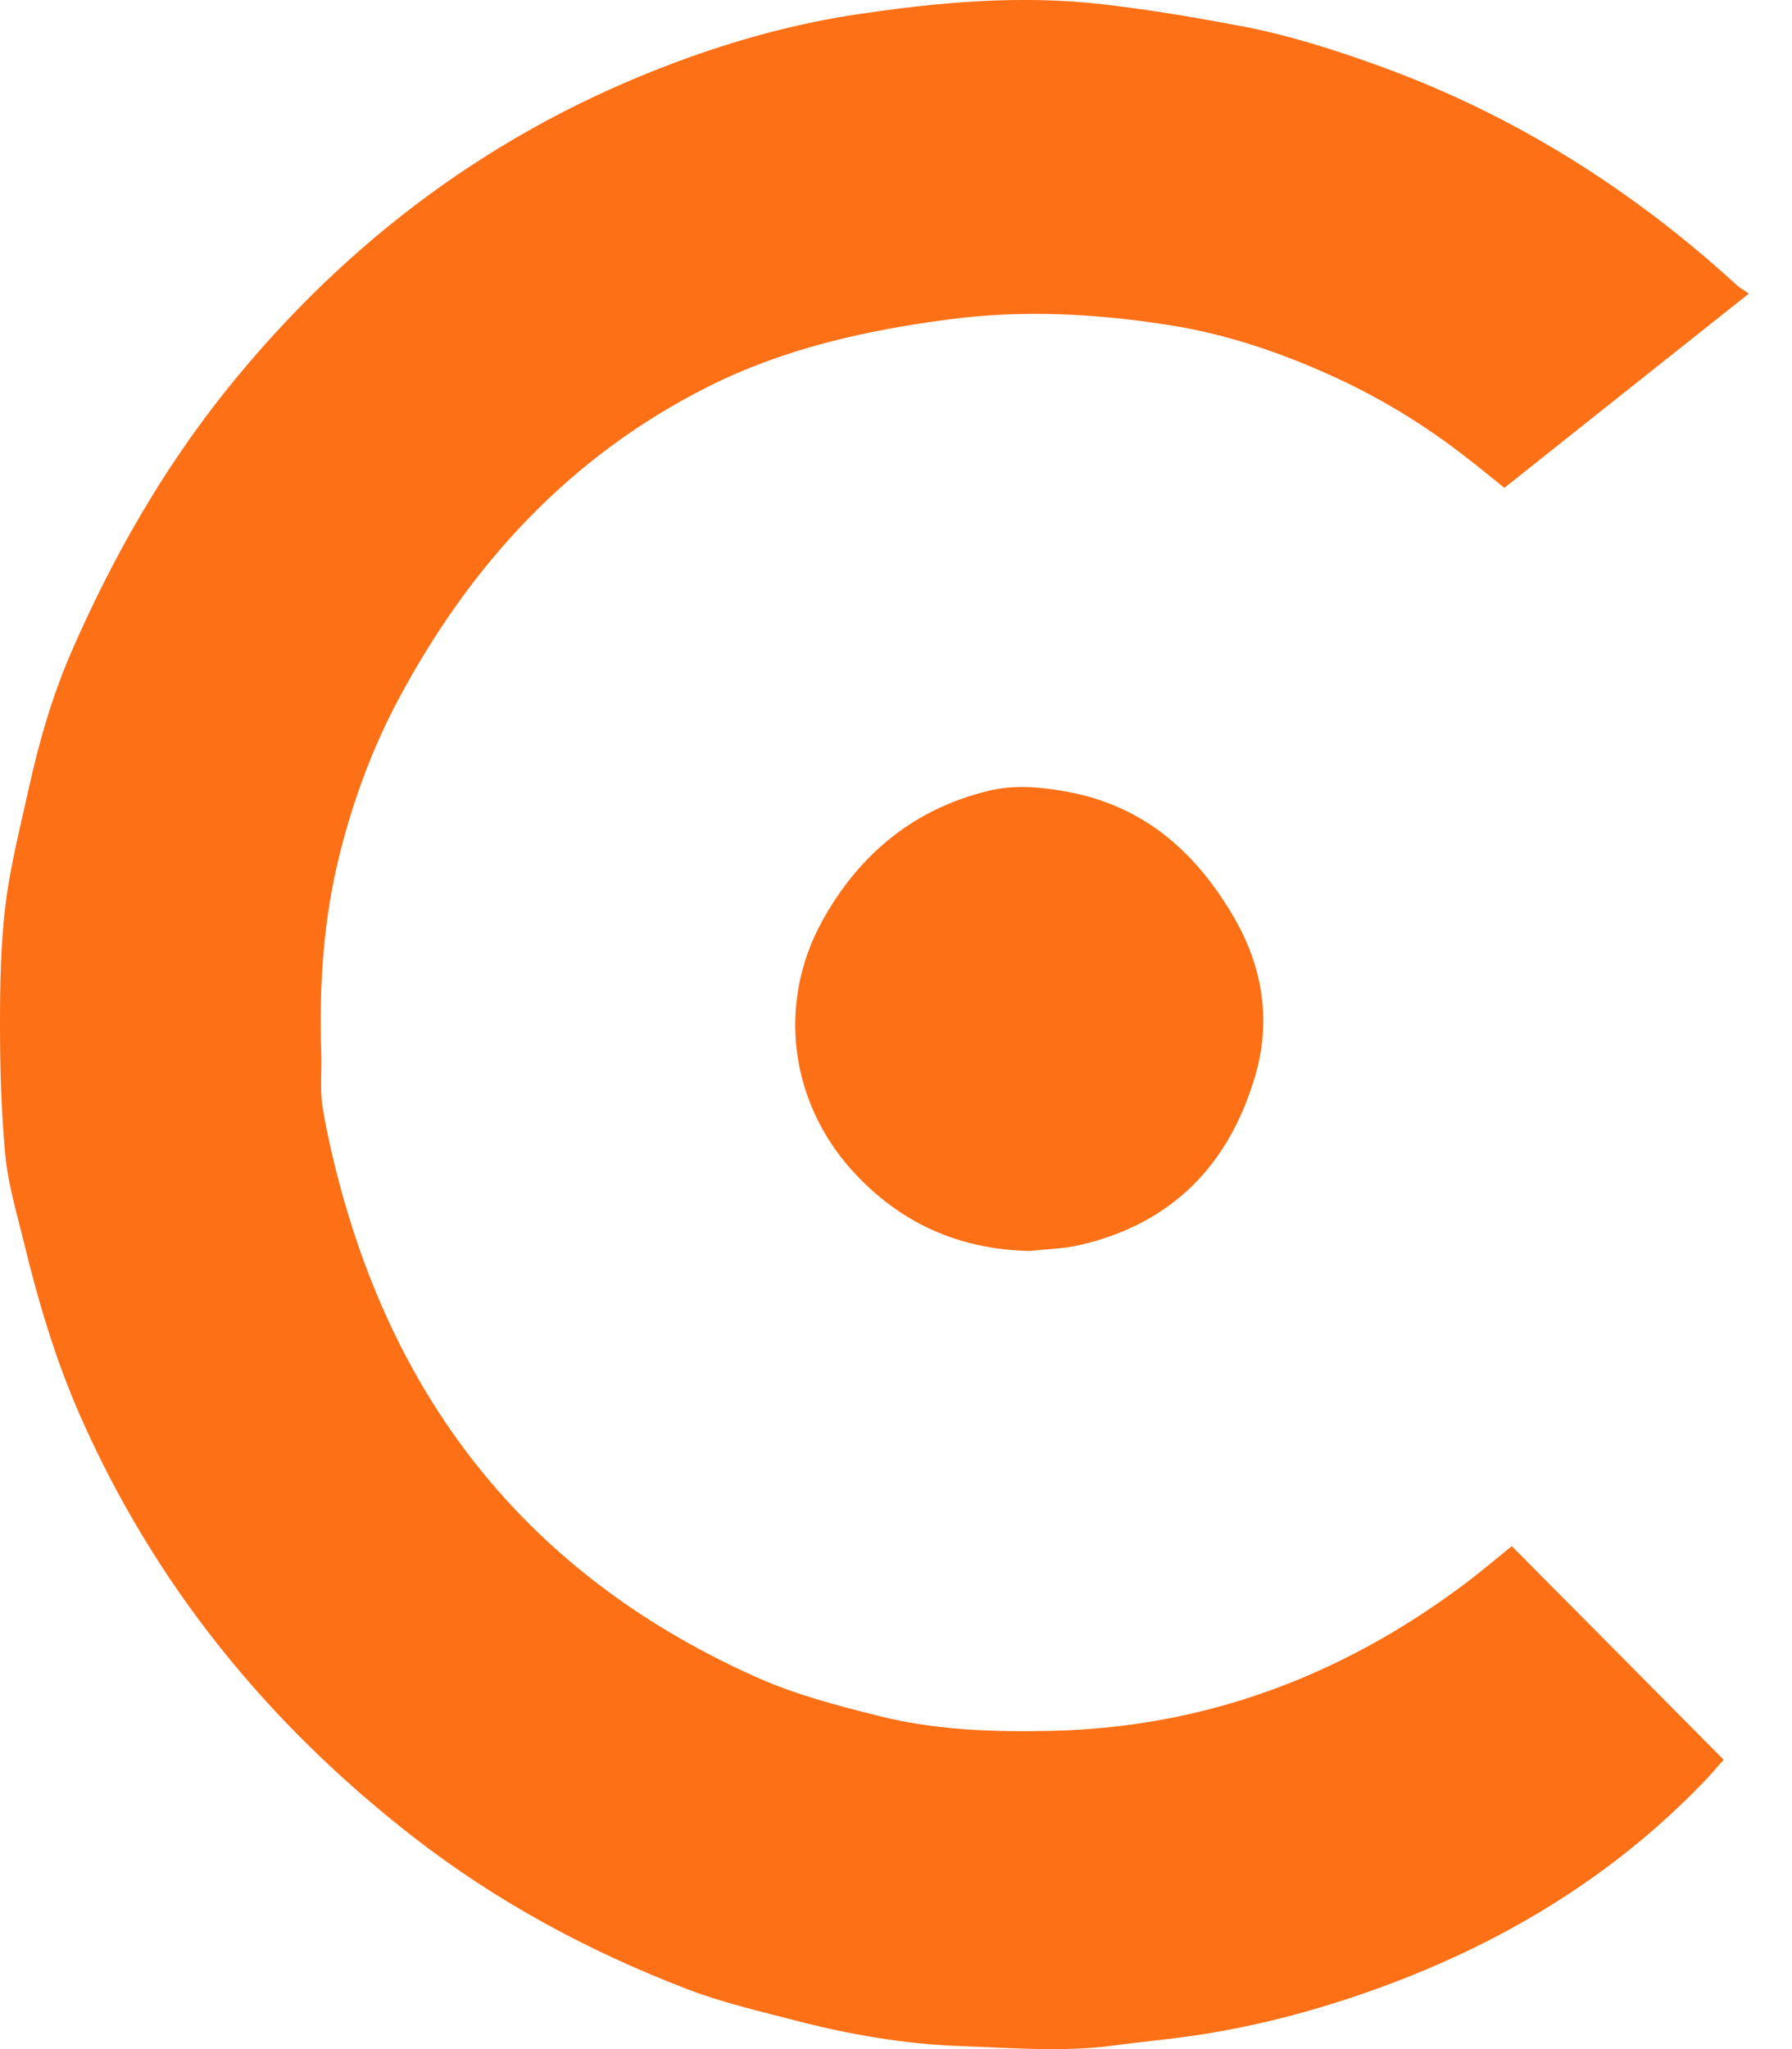 <svg width="21" height="24" viewBox="0 0 21 24" fill="none" xmlns="http://www.w3.org/2000/svg">
<g id="Logo" clip-path="url(#clip0_70_9514)">
<path id="Vector" d="M17.716 18.109C18.547 18.946 19.365 19.769 20.199 20.611C20.119 20.699 20.052 20.781 19.979 20.857C18.89 21.993 17.576 22.778 16.099 23.306C15.394 23.558 14.671 23.747 13.928 23.851C13.636 23.892 13.342 23.918 13.049 23.958C12.454 24.038 11.859 23.985 11.263 23.965C10.594 23.942 9.94 23.827 9.297 23.659C8.881 23.551 8.459 23.453 8.059 23.3C6.9 22.856 5.815 22.272 4.834 21.508C3.124 20.177 1.802 18.547 0.93 16.561C0.644 15.907 0.444 15.229 0.277 14.539C0.197 14.21 0.097 13.88 0.064 13.546C0.015 13.033 0 12.517 0 12.002C0 11.532 0.008 11.058 0.065 10.594C0.121 10.138 0.237 9.69 0.336 9.24C0.457 8.689 0.614 8.145 0.839 7.63C1.317 6.534 1.906 5.499 2.659 4.561C4.067 2.811 5.807 1.515 7.923 0.728C8.609 0.472 9.314 0.278 10.037 0.169C10.998 0.025 11.966 -0.062 12.936 0.052C13.468 0.113 13.997 0.203 14.525 0.302C15.095 0.408 15.642 0.584 16.178 0.778C17.742 1.346 19.126 2.217 20.351 3.338C20.384 3.368 20.425 3.391 20.494 3.439C19.519 4.212 18.577 4.961 17.629 5.714C17.481 5.595 17.349 5.486 17.213 5.381C16.697 4.974 16.138 4.636 15.536 4.37C14.957 4.113 14.355 3.913 13.729 3.812C12.867 3.674 11.999 3.626 11.128 3.74C10.146 3.868 9.187 4.082 8.296 4.53C6.668 5.349 5.504 6.622 4.661 8.206C4.365 8.763 4.149 9.35 3.991 9.963C3.789 10.748 3.738 11.543 3.765 12.347C3.772 12.555 3.748 12.768 3.781 12.971C3.836 13.303 3.914 13.632 4.003 13.956C4.731 16.604 6.336 18.515 8.864 19.644C9.326 19.851 9.815 19.977 10.306 20.1C10.963 20.264 11.63 20.287 12.301 20.273C14.119 20.237 15.733 19.627 17.175 18.544C17.349 18.413 17.516 18.271 17.716 18.109Z" fill="#FD7016"/>
<path id="Vector_2" d="M12.07 14.652C11.238 14.636 10.546 14.325 9.991 13.715C9.252 12.901 9.106 11.748 9.635 10.788C10.066 10.008 10.707 9.474 11.587 9.262C11.885 9.19 12.186 9.215 12.498 9.272C13.418 9.438 14.028 9.995 14.469 10.76C14.8 11.336 14.899 11.964 14.706 12.613C14.398 13.648 13.735 14.328 12.665 14.58C12.472 14.626 12.268 14.629 12.071 14.652H12.07Z" fill="#FD7016"/>
</g>
<defs>
<clipPath id="clip0_70_9514">
<rect width="20.492" height="24" fill="white"/>
</clipPath>
</defs>
</svg>
